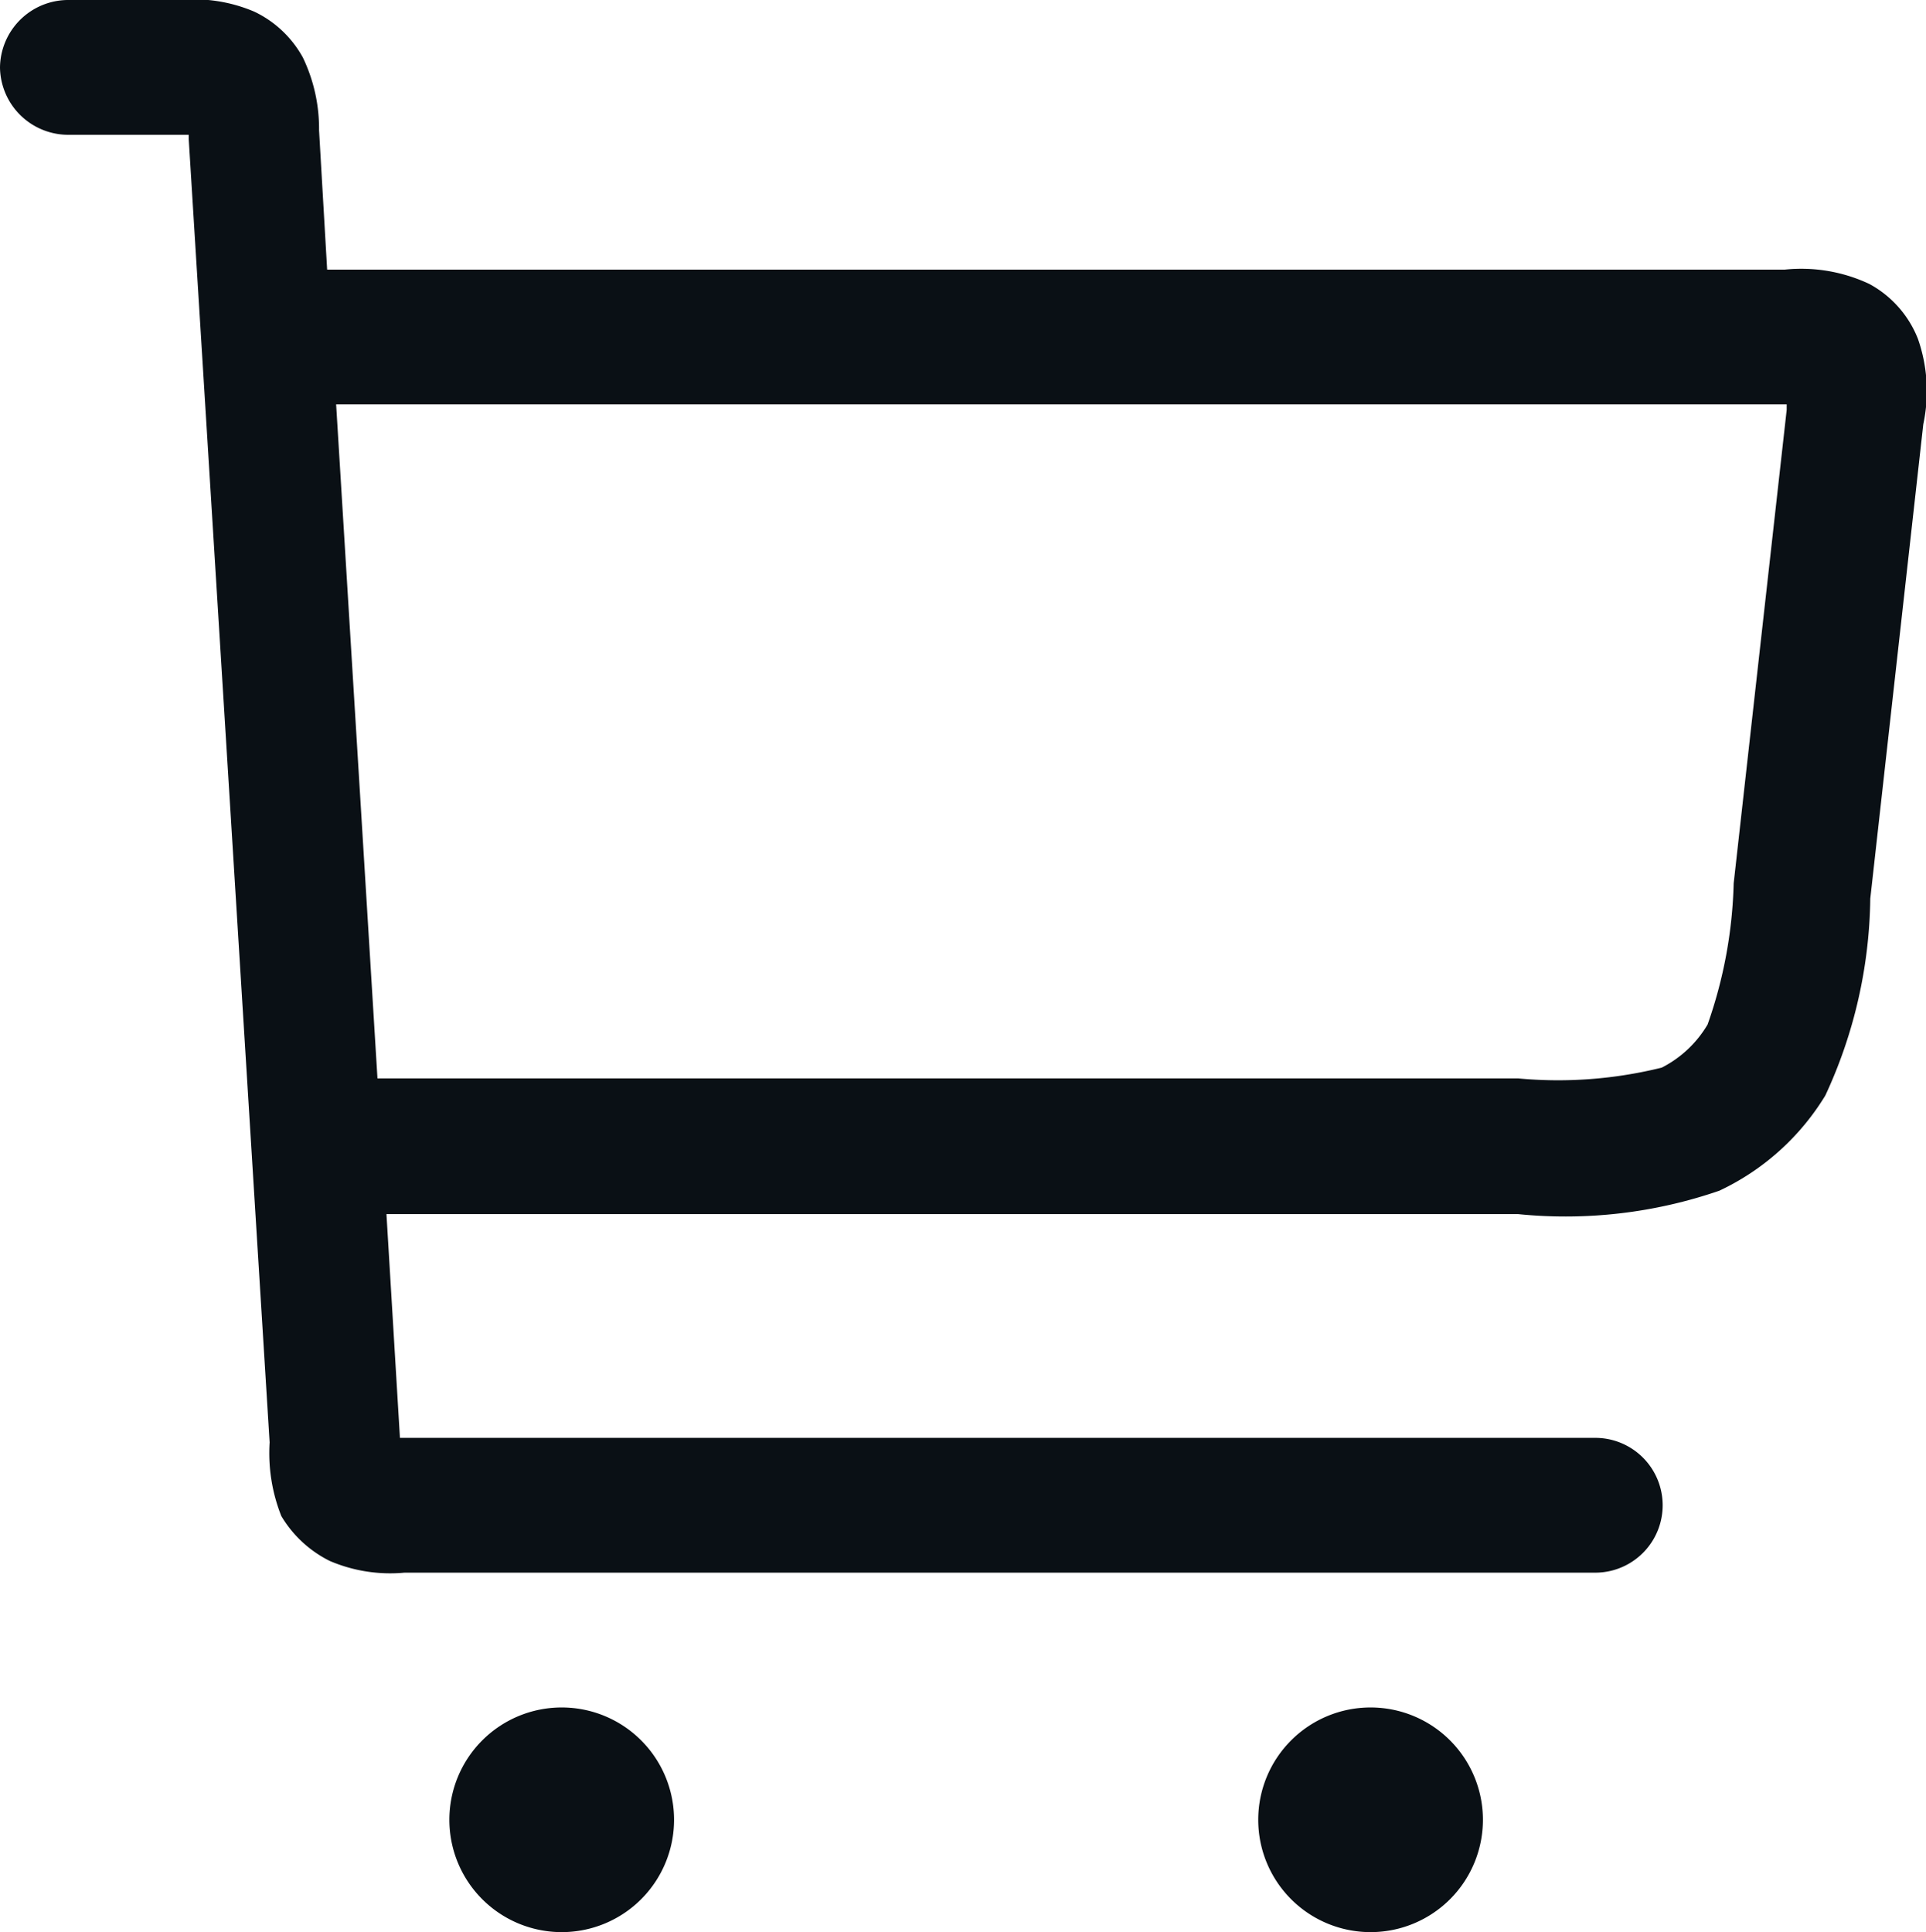 <svg xmlns="http://www.w3.org/2000/svg" viewBox="0 0 21.43 21.5"><defs><style>.cls-1{fill:#0a1015;}</style></defs><g id="Слой_2" data-name="Слой 2"><g id="Слой_1-2" data-name="Слой 1"><path class="cls-1" d="M15.25,21.5a1.25,1.25,0,1,1,1.25-1.25A1.25,1.25,0,0,1,15.25,21.5Zm-9,0A1.25,1.25,0,1,1,7.5,20.25,1.25,1.25,0,0,1,6.25,21.5Zm11.5-4H4.5a1.71,1.71,0,0,1-.83-.13,1.3,1.3,0,0,1-.54-.5A1.9,1.9,0,0,1,3,16.05l-.9-14.5V1.5H.75A.76.76,0,0,1,0,.75.76.76,0,0,1,.75,0H2a1.71,1.71,0,0,1,.83.13,1.21,1.21,0,0,1,.54.51,1.83,1.83,0,0,1,.18.81L3.64,3H19.86a1.78,1.78,0,0,1,.94.16,1.19,1.19,0,0,1,.54.61,1.76,1.76,0,0,1,.06.95L20.81,10a5.34,5.34,0,0,1-.5,2.19,2.75,2.75,0,0,1-1.18,1.06,5.25,5.25,0,0,1-2.24.26H4.3L4.45,16V16h13.3a.75.75,0,0,1,0,1.5ZM4.2,12H16.89a4.79,4.79,0,0,0,1.6-.12A1.25,1.25,0,0,0,19,11.4a5.1,5.1,0,0,0,.29-1.57l.59-5.27V4.5H3.74Z"/></g></g></svg>
